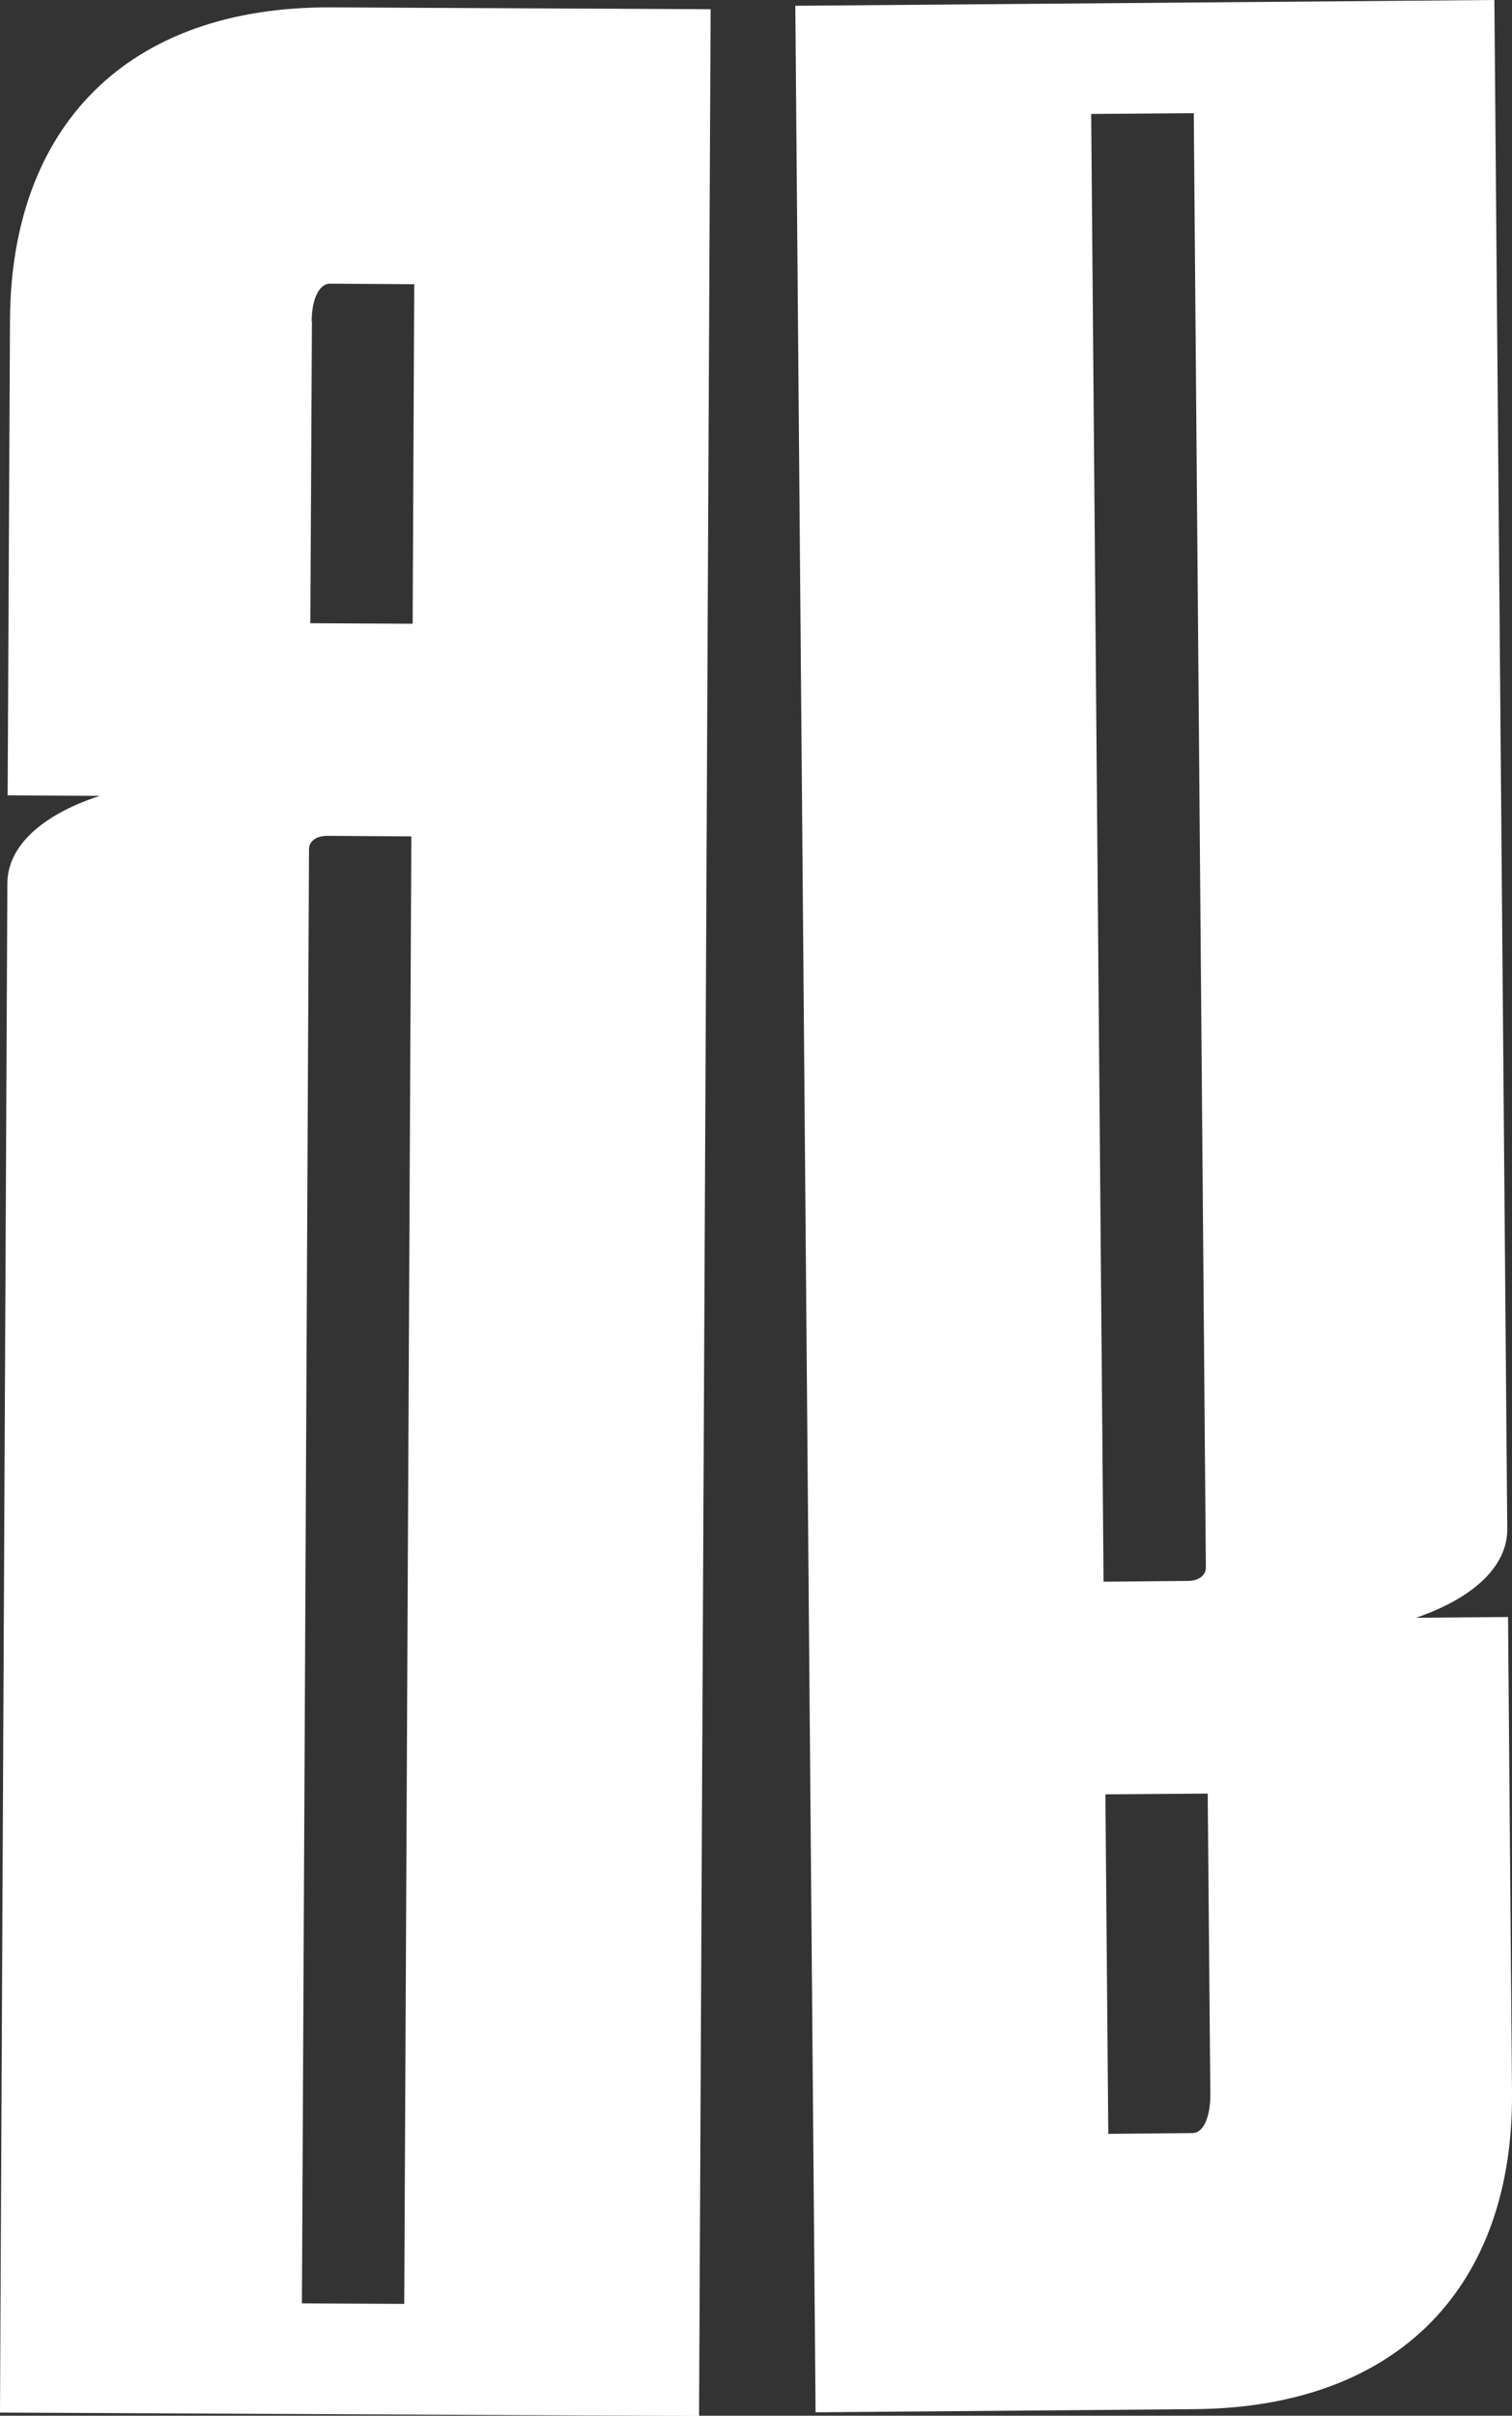 <?xml version="1.0" encoding="UTF-8"?>
<svg id="Camada_2" xmlns="http://www.w3.org/2000/svg" viewBox="0 0 57.49 91.79">
  <rect x="0" y="0" width="57.49" height="91.79" fill="#333333" stroke="none"/>
  <defs>
    <style>
      .cls-1 {
        fill: #fff;
      }
    </style>
  </defs>
  <g id="Camada_1-2" data-name="Camada_1">
    <g>
      <path class="cls-1" d="M57.31,58.1l-.49-58.1-26.58.22.77,91.44,14.42-.12c7.81-.07,12.12-4.73,12.06-12.03l-.15-18.07-3.5.03c2.33-.8,3.48-2.05,3.47-3.37ZM41.5,4.33l3.89-.03.46,55.26c0,.27-.23.51-.7.51l-3.19.03-.47-55.77ZM46.02,79.61c0,.74-.22,1.44-.69,1.44l-3.19.03-.11-12.9,3.89-.03.1,11.46Z"/>
      <path class="cls-1" d="M.28,33.57l-.28,58.1,26.58.13L27.02.35l-14.42-.07C4.79.24.42,4.85.38,12.15l-.09,18.07,3.5.02c-2.34.77-3.51,2-3.51,3.33ZM15.37,87.54l-3.89-.02.27-55.26c0-.27.24-.5.7-.5l3.19.02-.27,55.77ZM11.85,12.21c0-.74.24-1.44.71-1.43l3.19.02-.06,12.9-3.89-.02.06-11.46Z"/>
    </g>
  </g>
</svg>